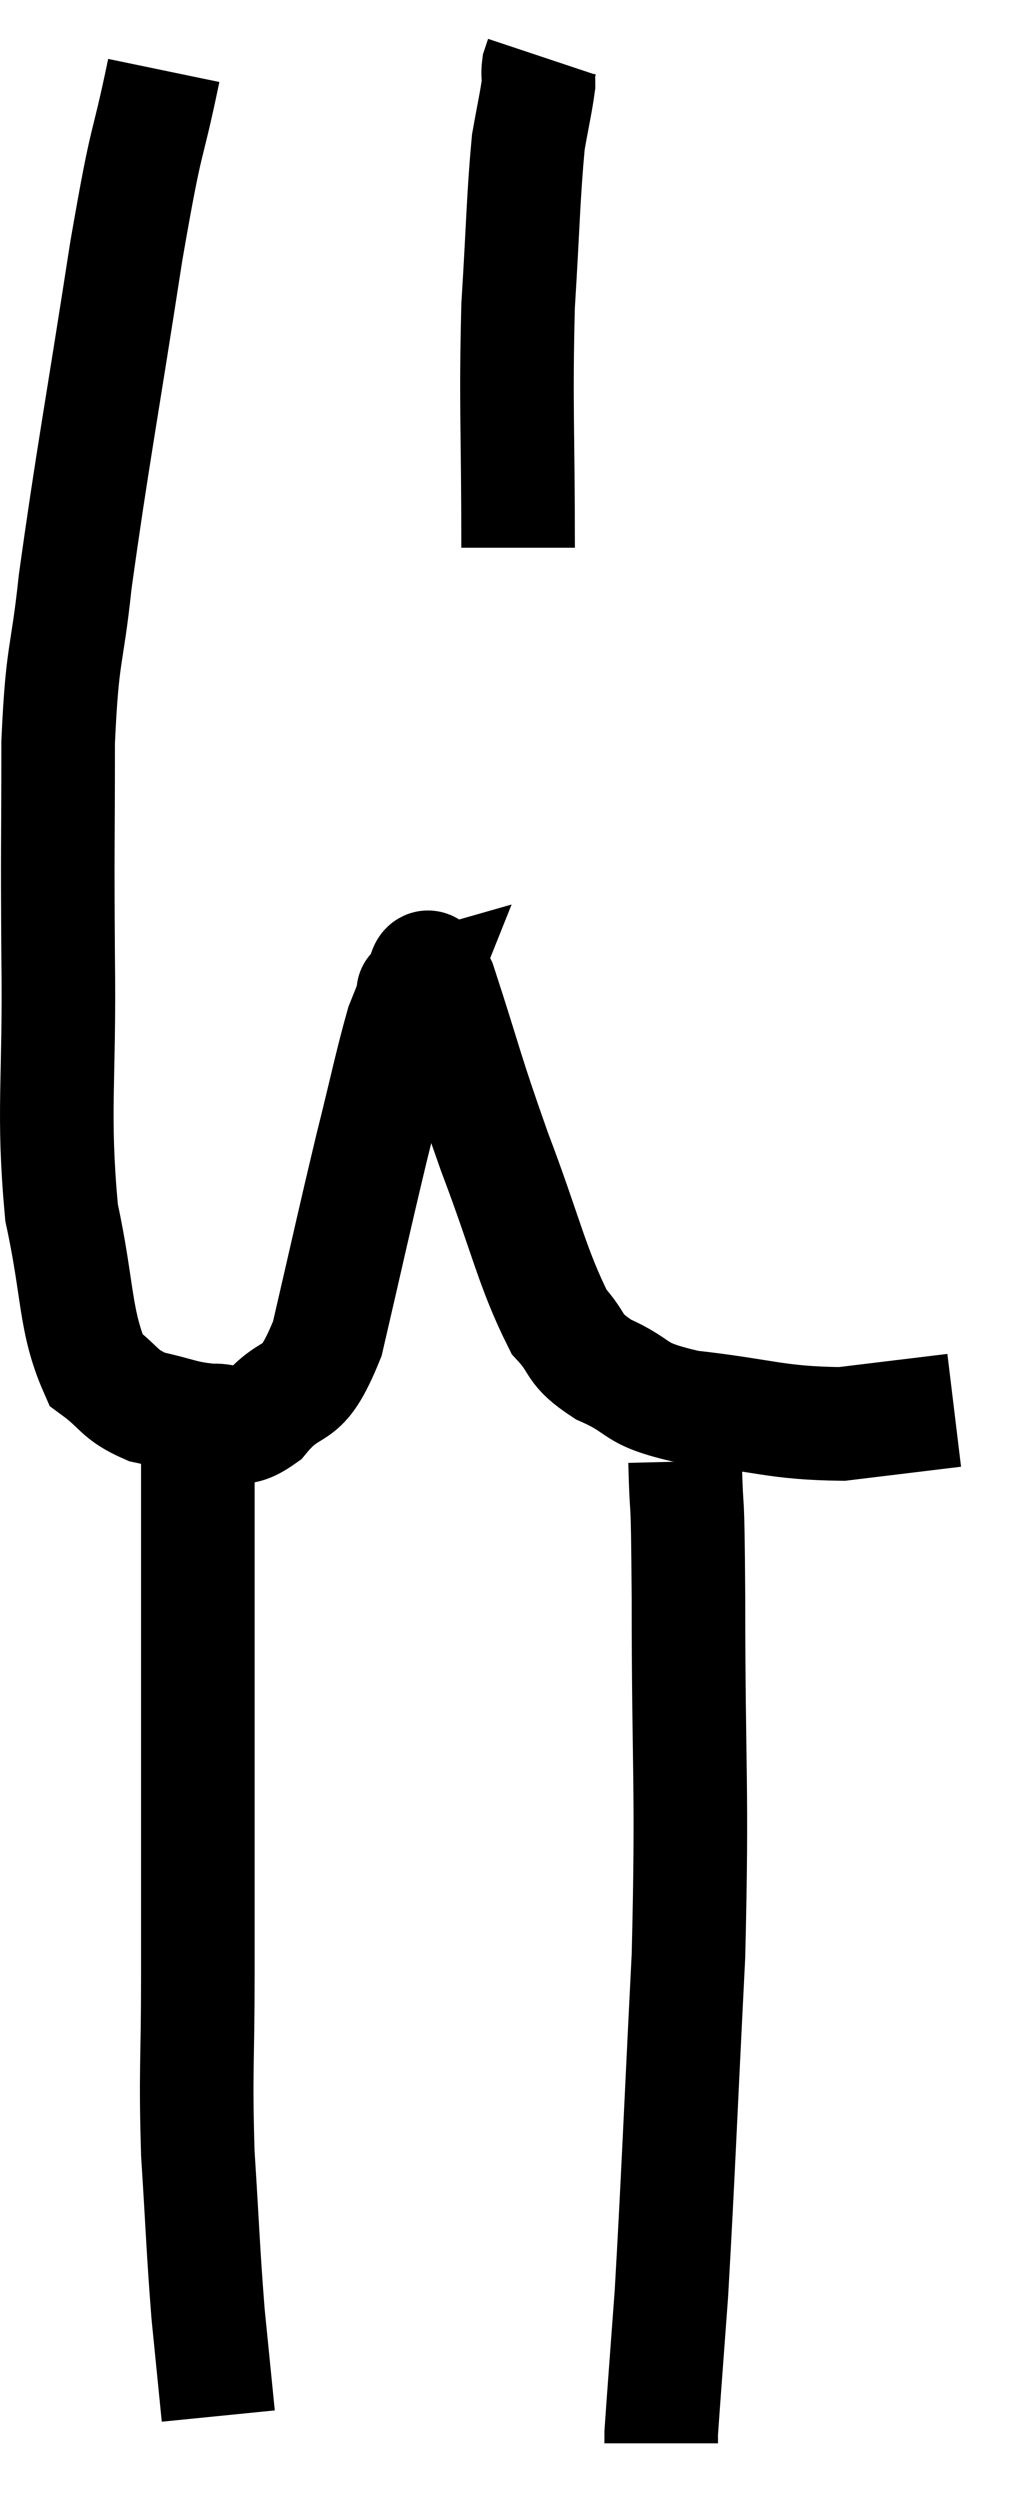 <svg xmlns="http://www.w3.org/2000/svg" viewBox="12.056 2.78 17.804 44" width="17.804" height="44"><path d="M 14.94 4.02 C 14.61 5.61, 14.67 4.95, 14.28 7.2 C 13.83 10.11, 13.68 10.86, 13.38 13.02 C 13.23 14.43, 13.155 14.19, 13.08 15.84 C 13.08 17.73, 13.065 17.55, 13.08 19.62 C 13.11 21.87, 12.975 22.305, 13.14 24.12 C 13.44 25.5, 13.365 26.025, 13.74 26.88 C 14.19 27.21, 14.13 27.315, 14.64 27.54 C 15.21 27.66, 15.27 27.735, 15.78 27.78 C 16.23 27.75, 16.17 28.08, 16.68 27.72 C 17.25 27.03, 17.34 27.525, 17.82 26.34 C 18.21 24.66, 18.27 24.36, 18.6 22.98 C 18.87 21.9, 18.945 21.51, 19.14 20.82 C 19.26 20.52, 19.32 20.37, 19.38 20.22 C 19.38 20.22, 19.275 20.25, 19.38 20.22 C 19.59 20.16, 19.455 19.395, 19.8 20.1 C 20.28 21.57, 20.235 21.555, 20.76 23.04 C 21.33 24.54, 21.42 25.08, 21.9 26.04 C 22.29 26.46, 22.11 26.505, 22.68 26.88 C 23.43 27.21, 23.13 27.3, 24.18 27.54 C 25.53 27.69, 25.71 27.825, 26.88 27.84 C 27.87 27.72, 28.365 27.66, 28.86 27.6 L 28.86 27.6" fill="none" stroke="black" stroke-width="2"></path><path d="M 21.18 12.42 C 21.18 10.29, 21.135 9.945, 21.18 8.16 C 21.27 6.72, 21.27 6.255, 21.36 5.28 C 21.45 4.77, 21.495 4.59, 21.54 4.26 C 21.54 4.11, 21.525 4.08, 21.54 3.96 L 21.6 3.78" fill="none" stroke="black" stroke-width="2"></path><path d="M 15.54 28.38 C 15.54 31.14, 15.54 31.605, 15.54 33.9 C 15.54 35.73, 15.54 35.865, 15.54 37.56 C 15.54 39.12, 15.495 39.195, 15.54 40.68 C 15.63 42.09, 15.63 42.345, 15.72 43.5 C 15.81 44.4, 15.855 44.85, 15.9 45.3 L 15.9 45.3" fill="none" stroke="black" stroke-width="2"></path><path d="M 24.12 28.5 C 24.15 29.7, 24.165 28.725, 24.18 30.9 C 24.18 34.05, 24.255 34.14, 24.18 37.2 C 24.03 40.17, 24 41.04, 23.88 43.14 C 23.79 44.37, 23.745 44.94, 23.7 45.6 C 23.7 45.69, 23.7 45.735, 23.7 45.78 L 23.7 45.78" fill="none" stroke="black" stroke-width="2"></path></svg>